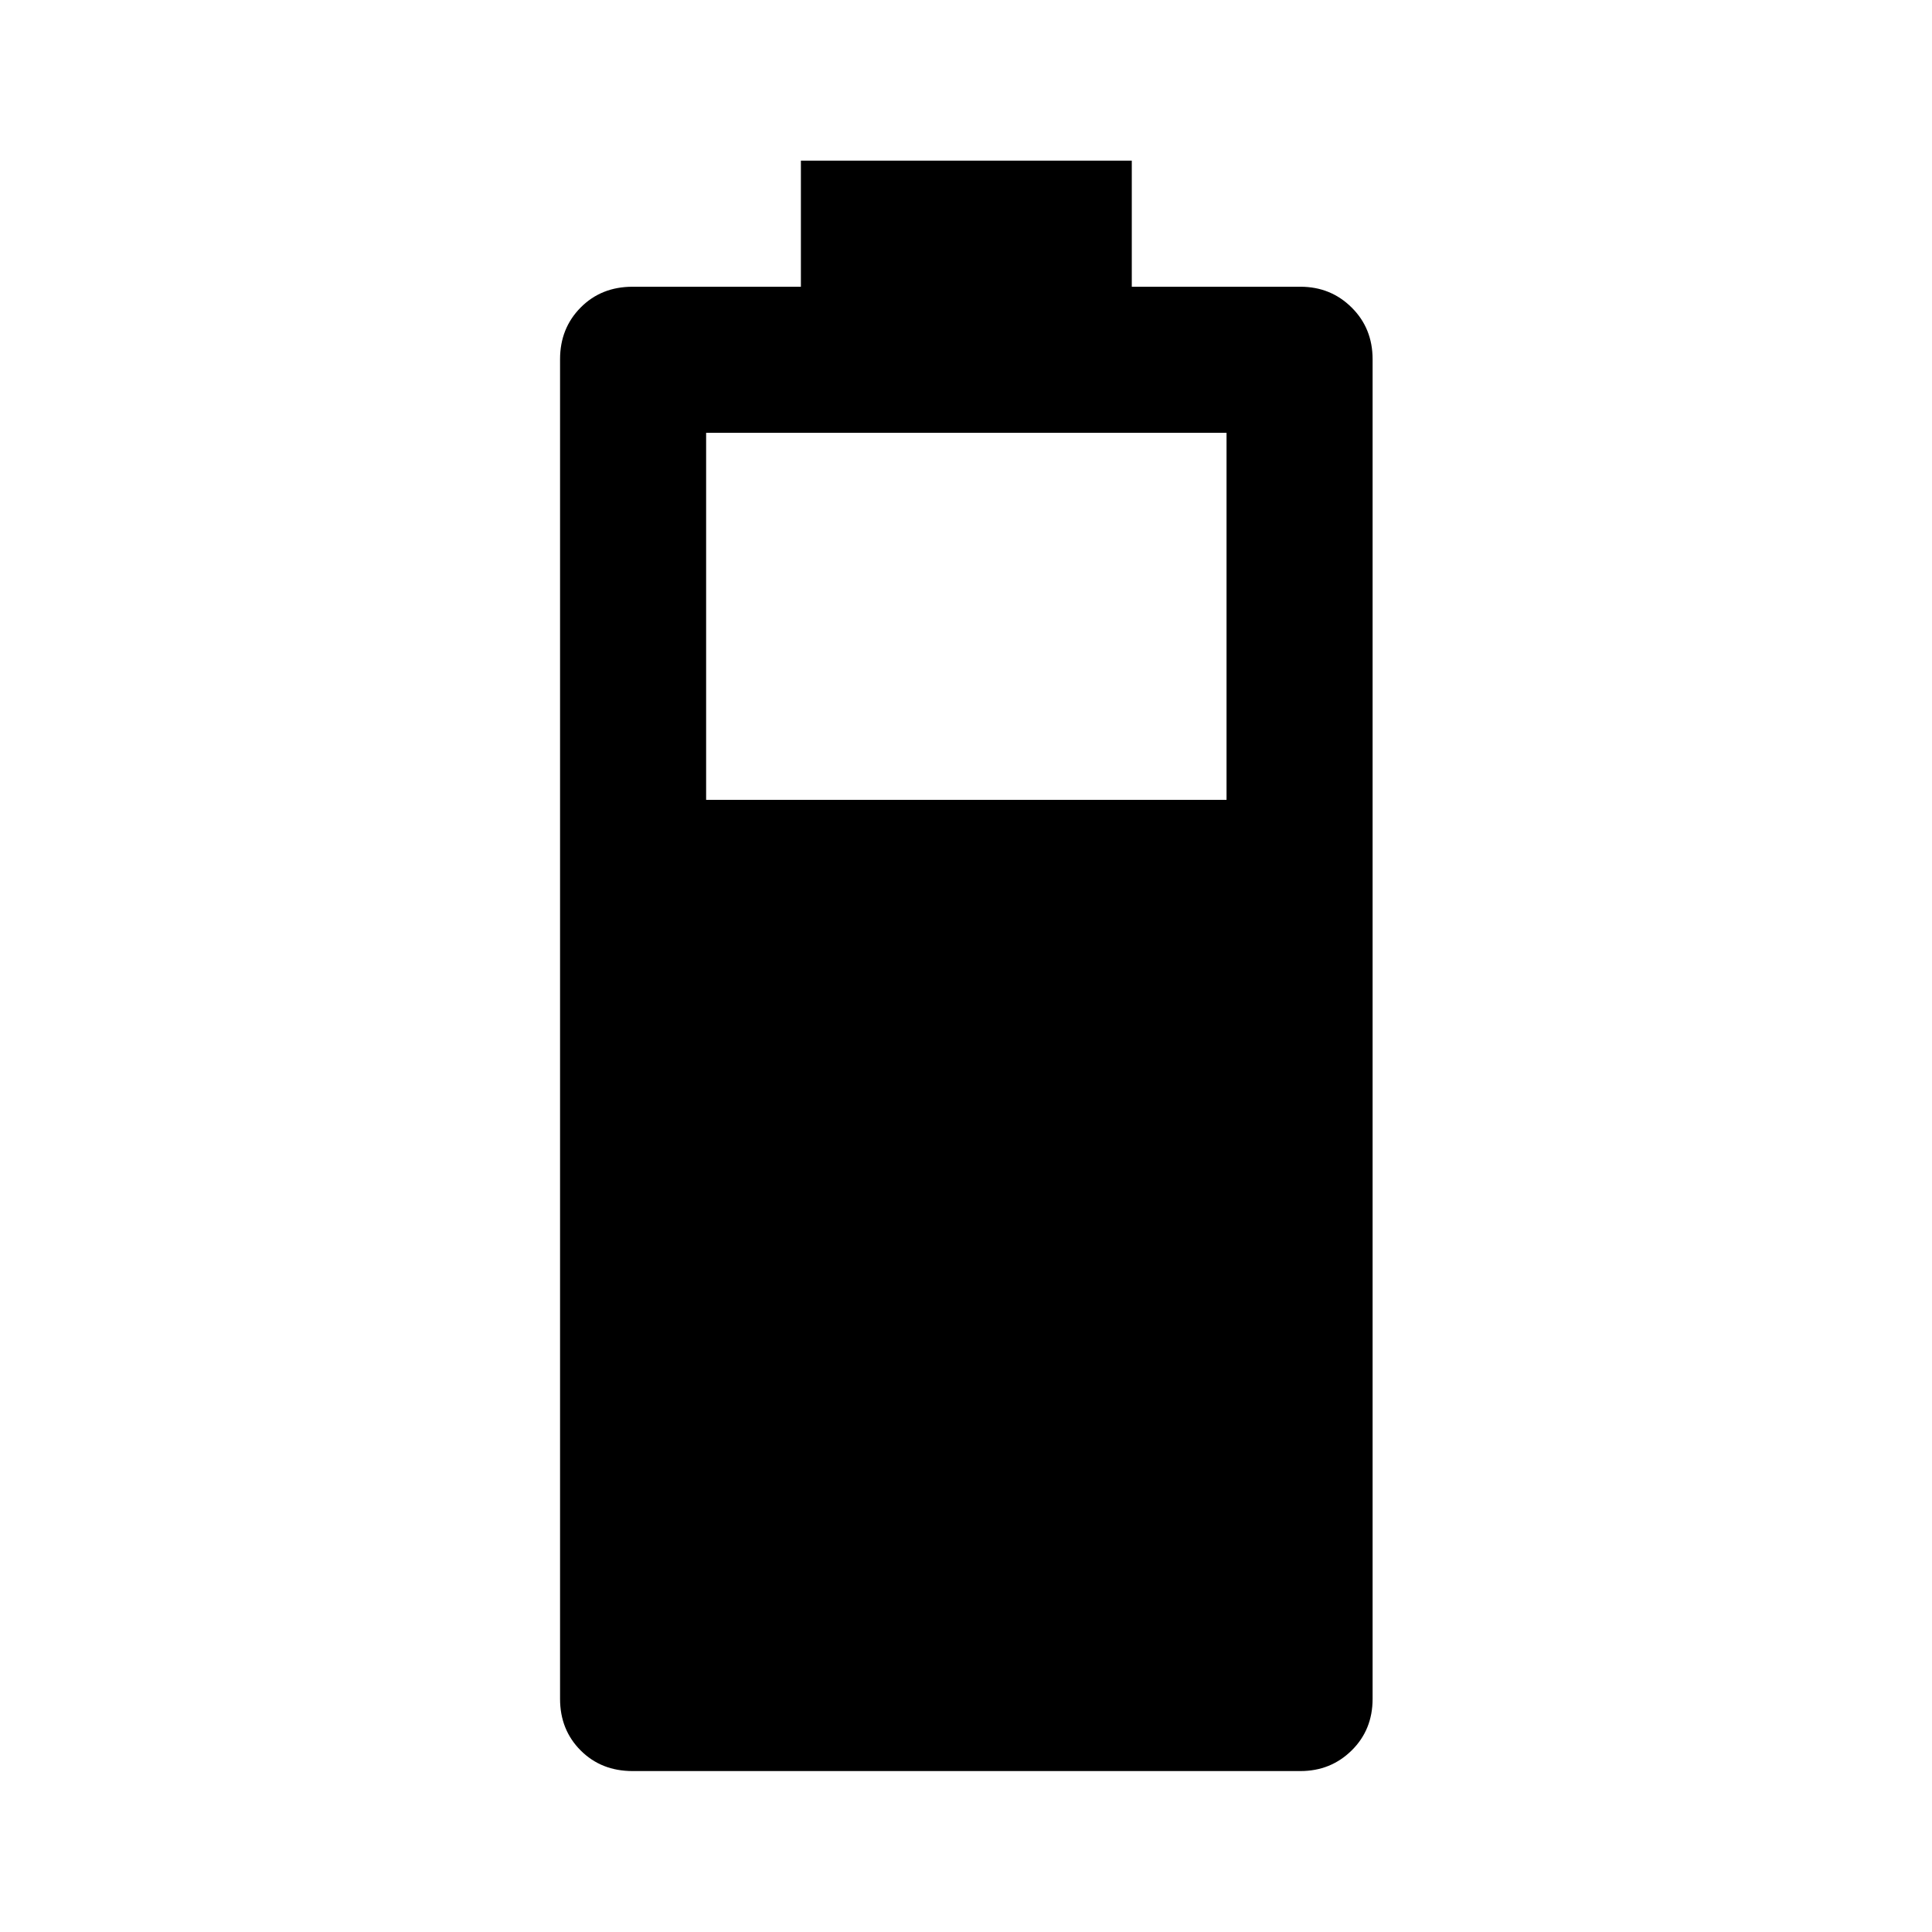 <svg xmlns="http://www.w3.org/2000/svg" height="40" viewBox="0 -960 960 960" width="40"><path d="M314.33-79.97q-15.56 0-25.8-10.24-10.24-10.25-10.24-25.64v-665.64q0-15.39 10.24-25.71t25.8-10.32h83.63v-62.67h164.42v62.67h83.79q15.06 0 25.46 10.32 10.41 10.32 10.41 25.71v665.64q0 15.39-10.41 25.64-10.4 10.24-25.46 10.24H314.33Zm36.54-482.6h258.59v-182.37H350.87v182.37Z"/></svg>